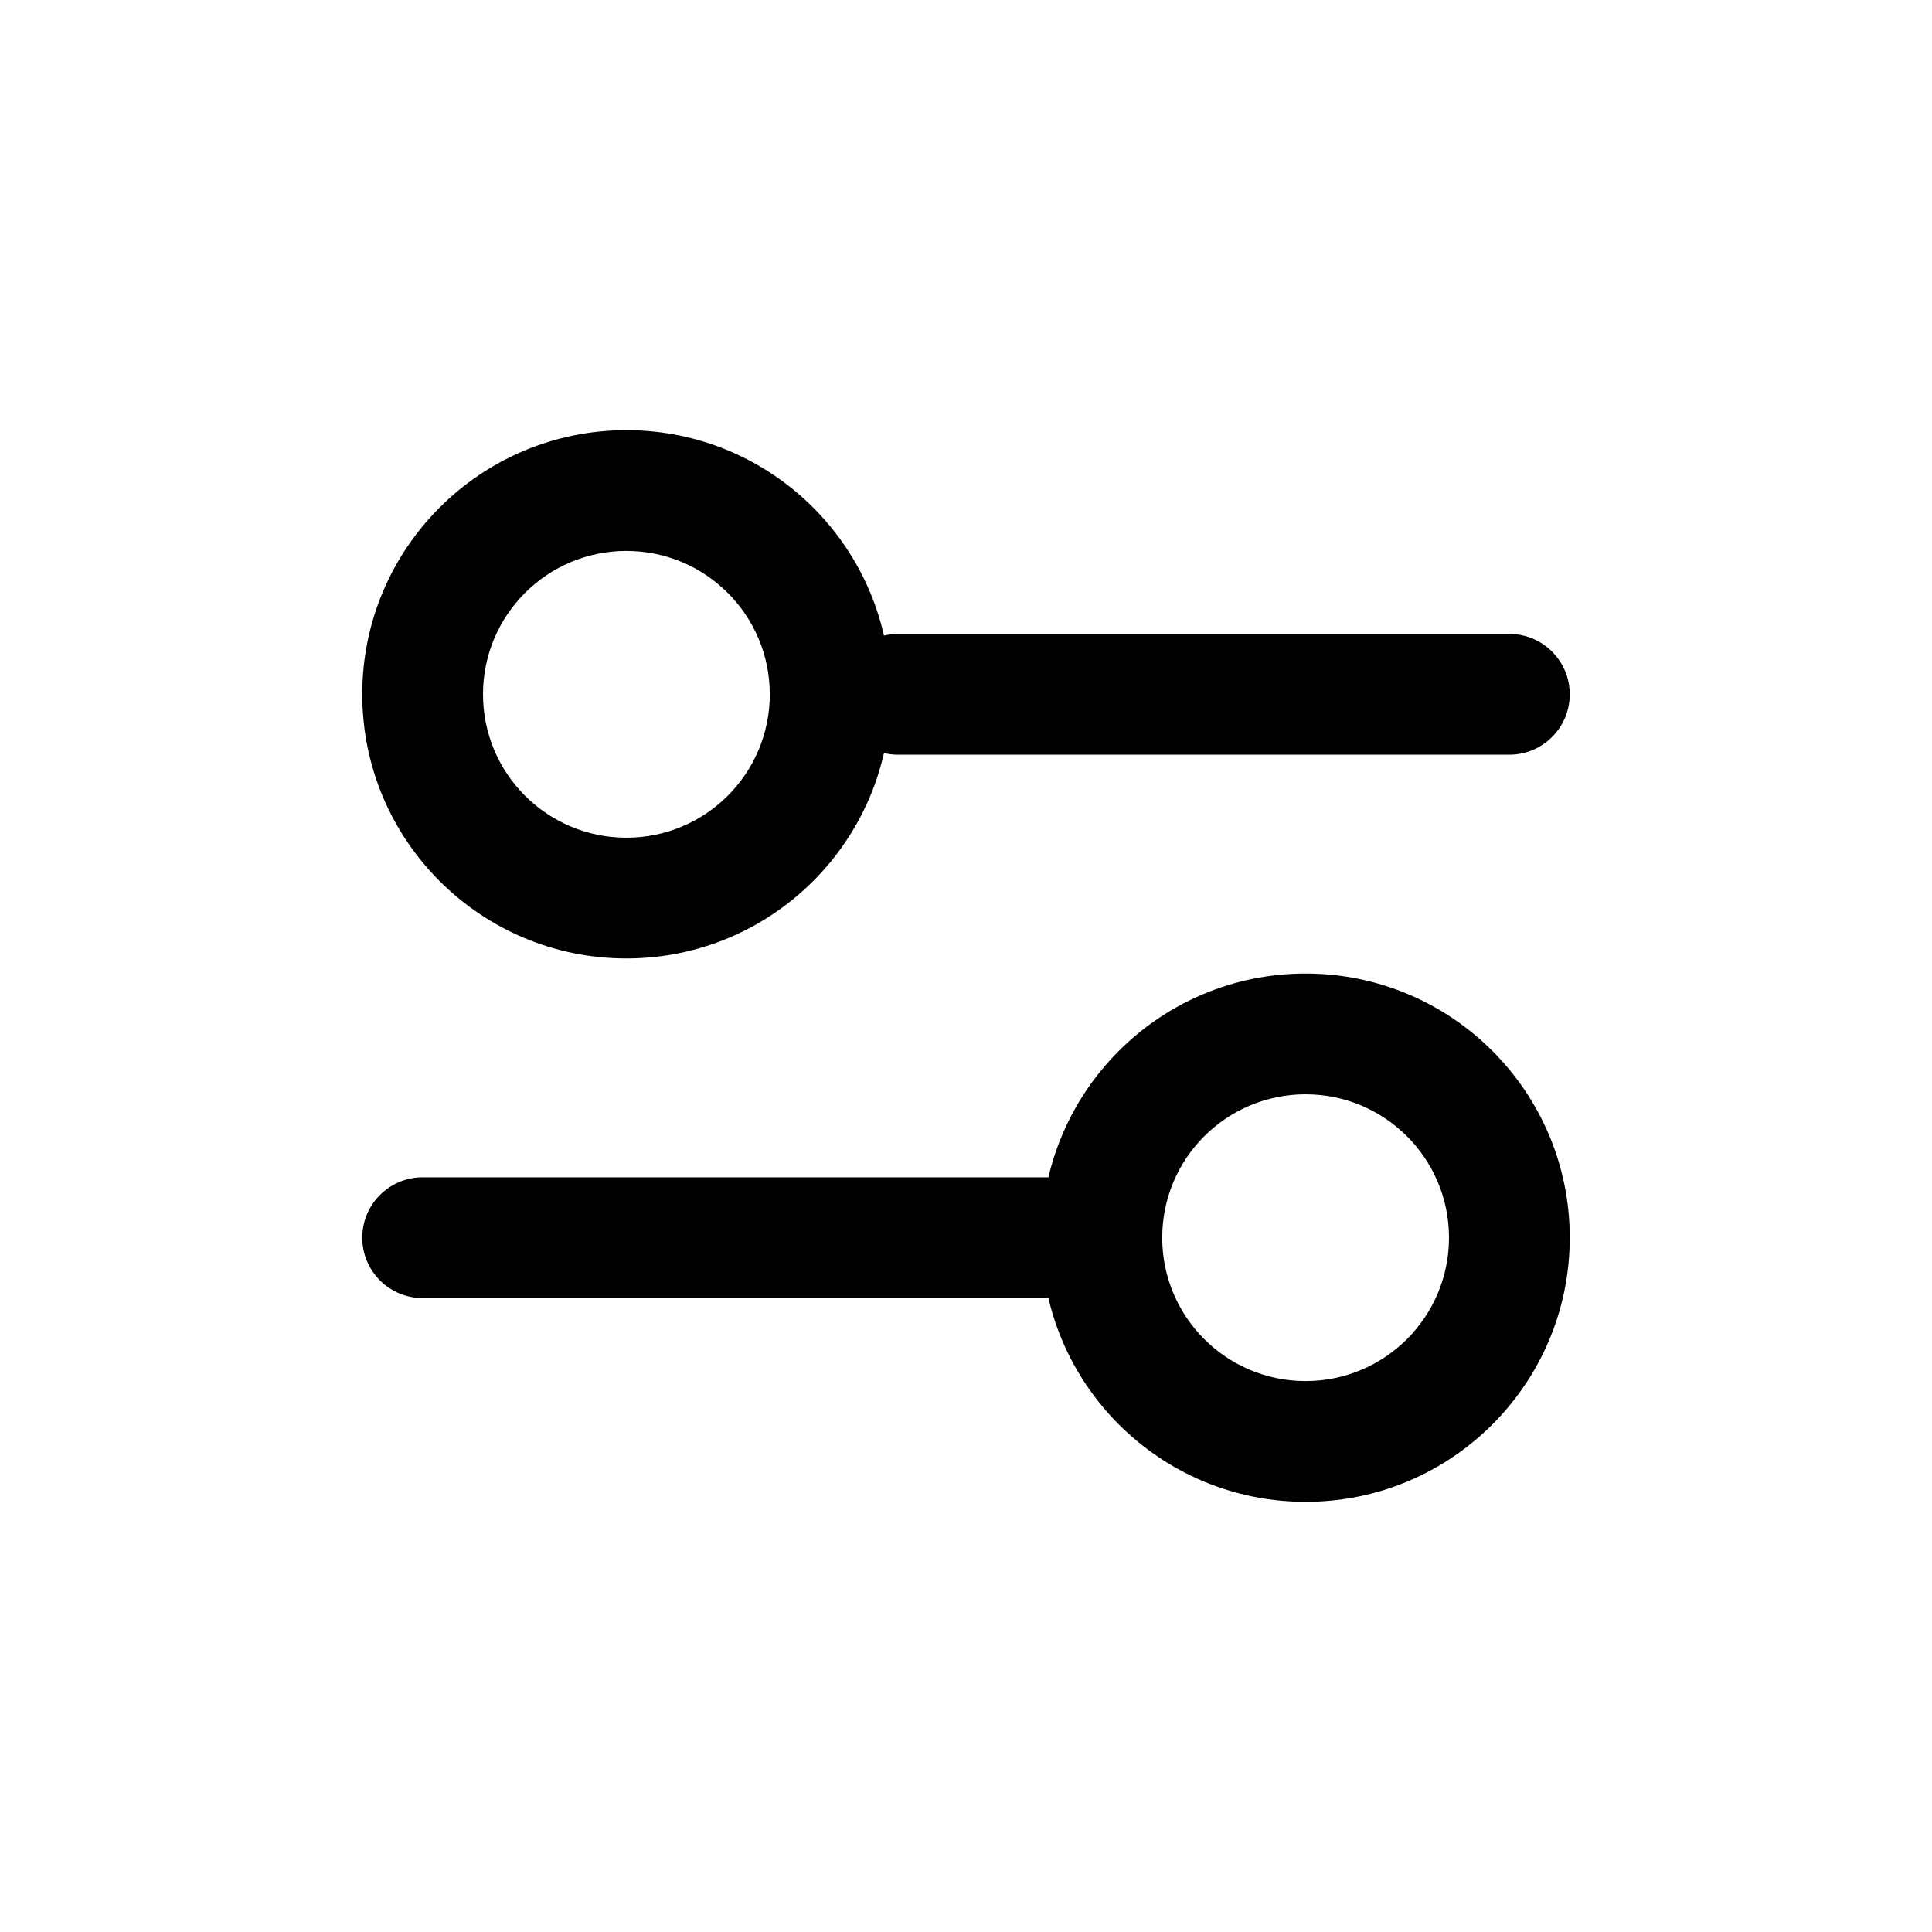 <svg width="32" height="32" viewBox="0 0 32 32" xmlns="http://www.w3.org/2000/svg">
<path fill-rule="evenodd" clip-rule="evenodd" d="M13.875 11.5C13.875 10.948 14.323 10.5 14.875 10.5L25 10.5C25.552 10.5 26 10.948 26 11.5C26 12.052 25.552 12.5 25 12.5L14.875 12.5C14.323 12.5 13.875 12.052 13.875 11.5Z"/>
<path fill-rule="evenodd" clip-rule="evenodd" d="M6 20.5C6 19.948 6.448 19.5 7 19.5L18.25 19.5C18.802 19.5 19.25 19.948 19.25 20.5C19.25 21.052 18.802 21.5 18.25 21.5L7 21.5C6.448 21.5 6 21.052 6 20.5Z"/>
<path fill-rule="evenodd" clip-rule="evenodd" d="M12.75 11.5C12.75 10.188 11.687 9.125 10.375 9.125C9.063 9.125 8 10.188 8 11.5C8 12.812 9.063 13.875 10.375 13.875C11.687 13.875 12.75 12.812 12.75 11.5ZM10.375 7.125C12.791 7.125 14.75 9.084 14.75 11.5C14.75 13.916 12.791 15.875 10.375 15.875C7.959 15.875 6 13.916 6 11.5C6 9.084 7.959 7.125 10.375 7.125Z"/>
<path fill-rule="evenodd" clip-rule="evenodd" d="M24 20.5C24 19.188 22.937 18.125 21.625 18.125C20.313 18.125 19.25 19.188 19.25 20.5C19.25 21.812 20.313 22.875 21.625 22.875C22.937 22.875 24 21.812 24 20.5ZM21.625 16.125C24.041 16.125 26 18.084 26 20.5C26 22.916 24.041 24.875 21.625 24.875C19.209 24.875 17.25 22.916 17.25 20.5C17.25 18.084 19.209 16.125 21.625 16.125Z"/>
</svg>
